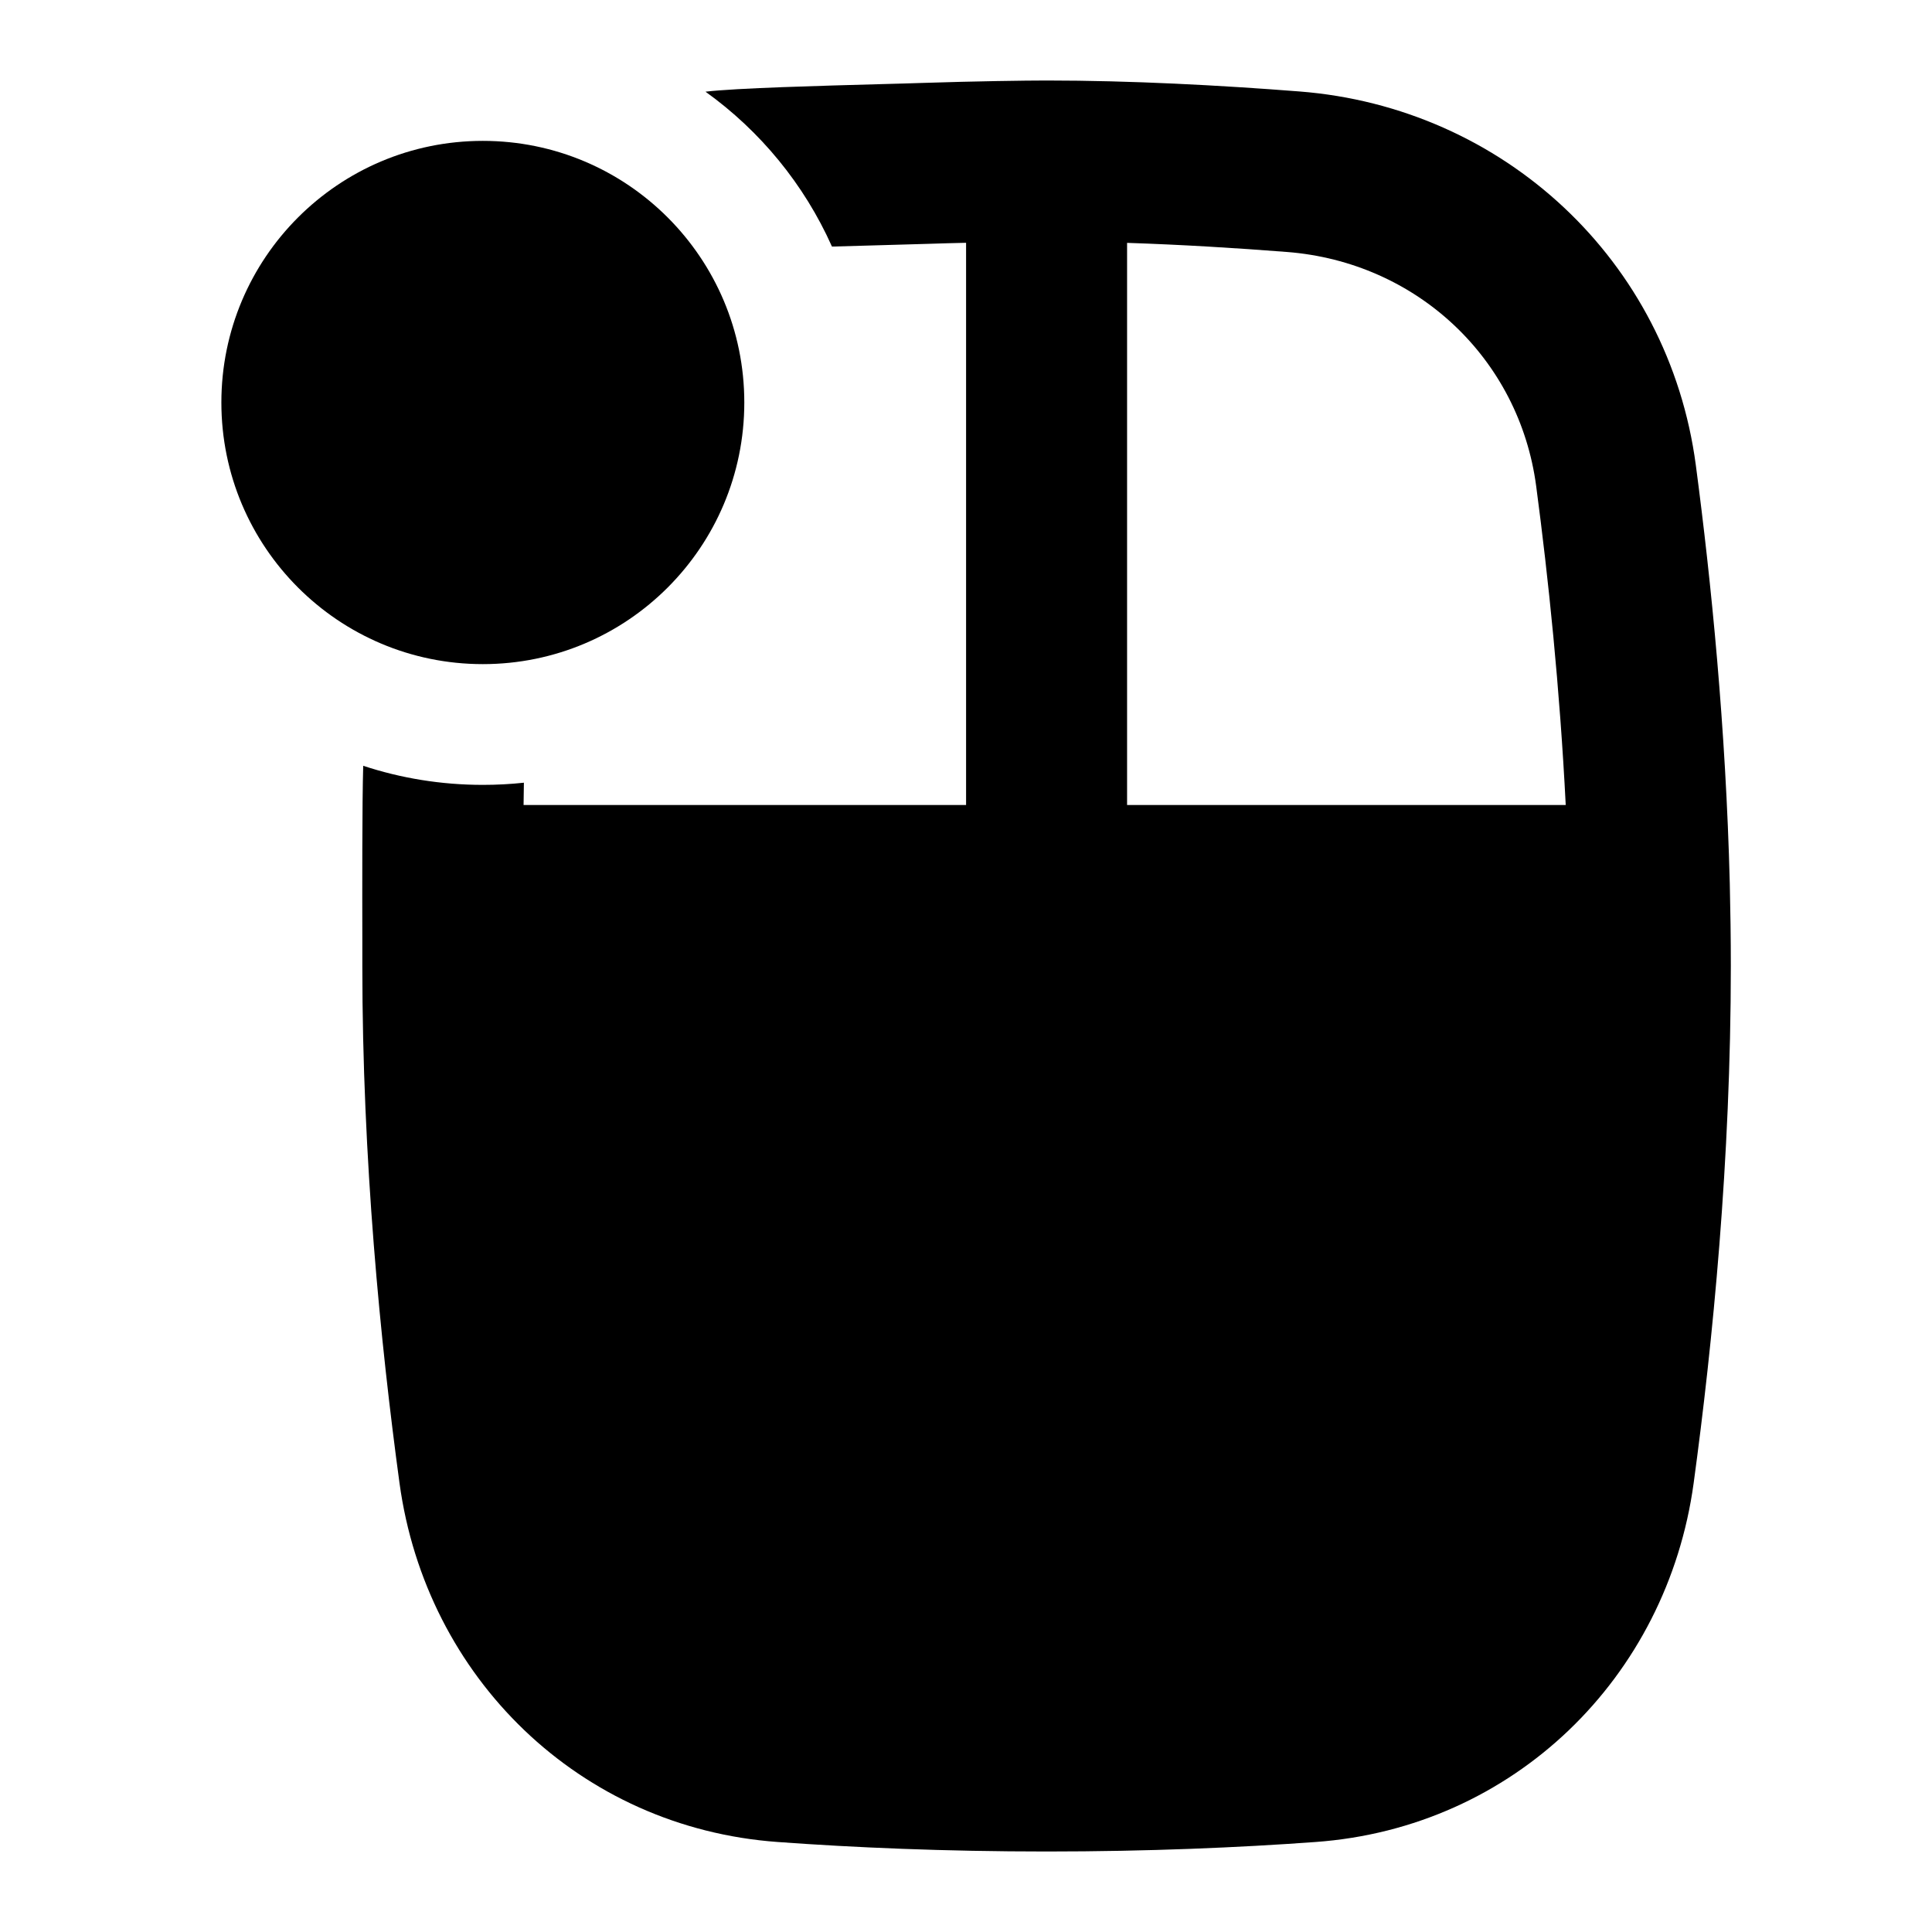<svg width="24" height="24" viewBox="0 0 24 24" xmlns="http://www.w3.org/2000/svg">
    <path fill-rule="evenodd" clip-rule="evenodd" d="M2.75 5C2.75 3.206 4.204 1.75 5.998 1.75C7.793 1.75 9.246 3.206 9.246 5C9.246 6.794 7.793 8.25 5.998 8.25C4.204 8.25 2.75 6.794 2.75 5Z"/>
    <path fill-rule="evenodd" clip-rule="evenodd" d="M4.512 9.513C4.498 9.977 4.5 11.059 4.501 11.683L4.501 12C4.501 14.403 4.726 16.684 4.963 18.425C5.293 20.839 7.199 22.705 9.662 22.882C10.607 22.951 11.731 23 13.001 23C14.271 23 15.395 22.951 16.341 22.882C18.803 22.705 20.709 20.839 21.039 18.425C21.276 16.684 21.501 14.403 21.501 12C21.501 11.655 21.496 11.313 21.488 10.975C21.439 9.045 21.259 7.235 21.066 5.777C20.729 3.238 18.678 1.333 16.14 1.136C15.151 1.059 14.051 1 13.001 1C12.742 1 12.105 1.009 11.465 1.03C11.337 1.035 11.156 1.039 10.947 1.045C10.216 1.065 9.137 1.094 8.764 1.139C9.444 1.627 9.99 2.29 10.335 3.063C10.49 3.058 10.647 3.054 10.798 3.05C11.084 3.042 11.346 3.035 11.531 3.029C11.691 3.024 11.849 3.019 12.001 3.016V10H6.504C6.505 9.898 6.506 9.805 6.508 9.723C6.34 9.741 6.17 9.75 5.998 9.75C5.479 9.75 4.98 9.667 4.512 9.513ZM14.001 10V3.017C14.671 3.039 15.347 3.08 15.986 3.13C17.597 3.255 18.873 4.452 19.083 6.039C19.235 7.183 19.376 8.543 19.45 10H14.001Z"/>
</svg>
